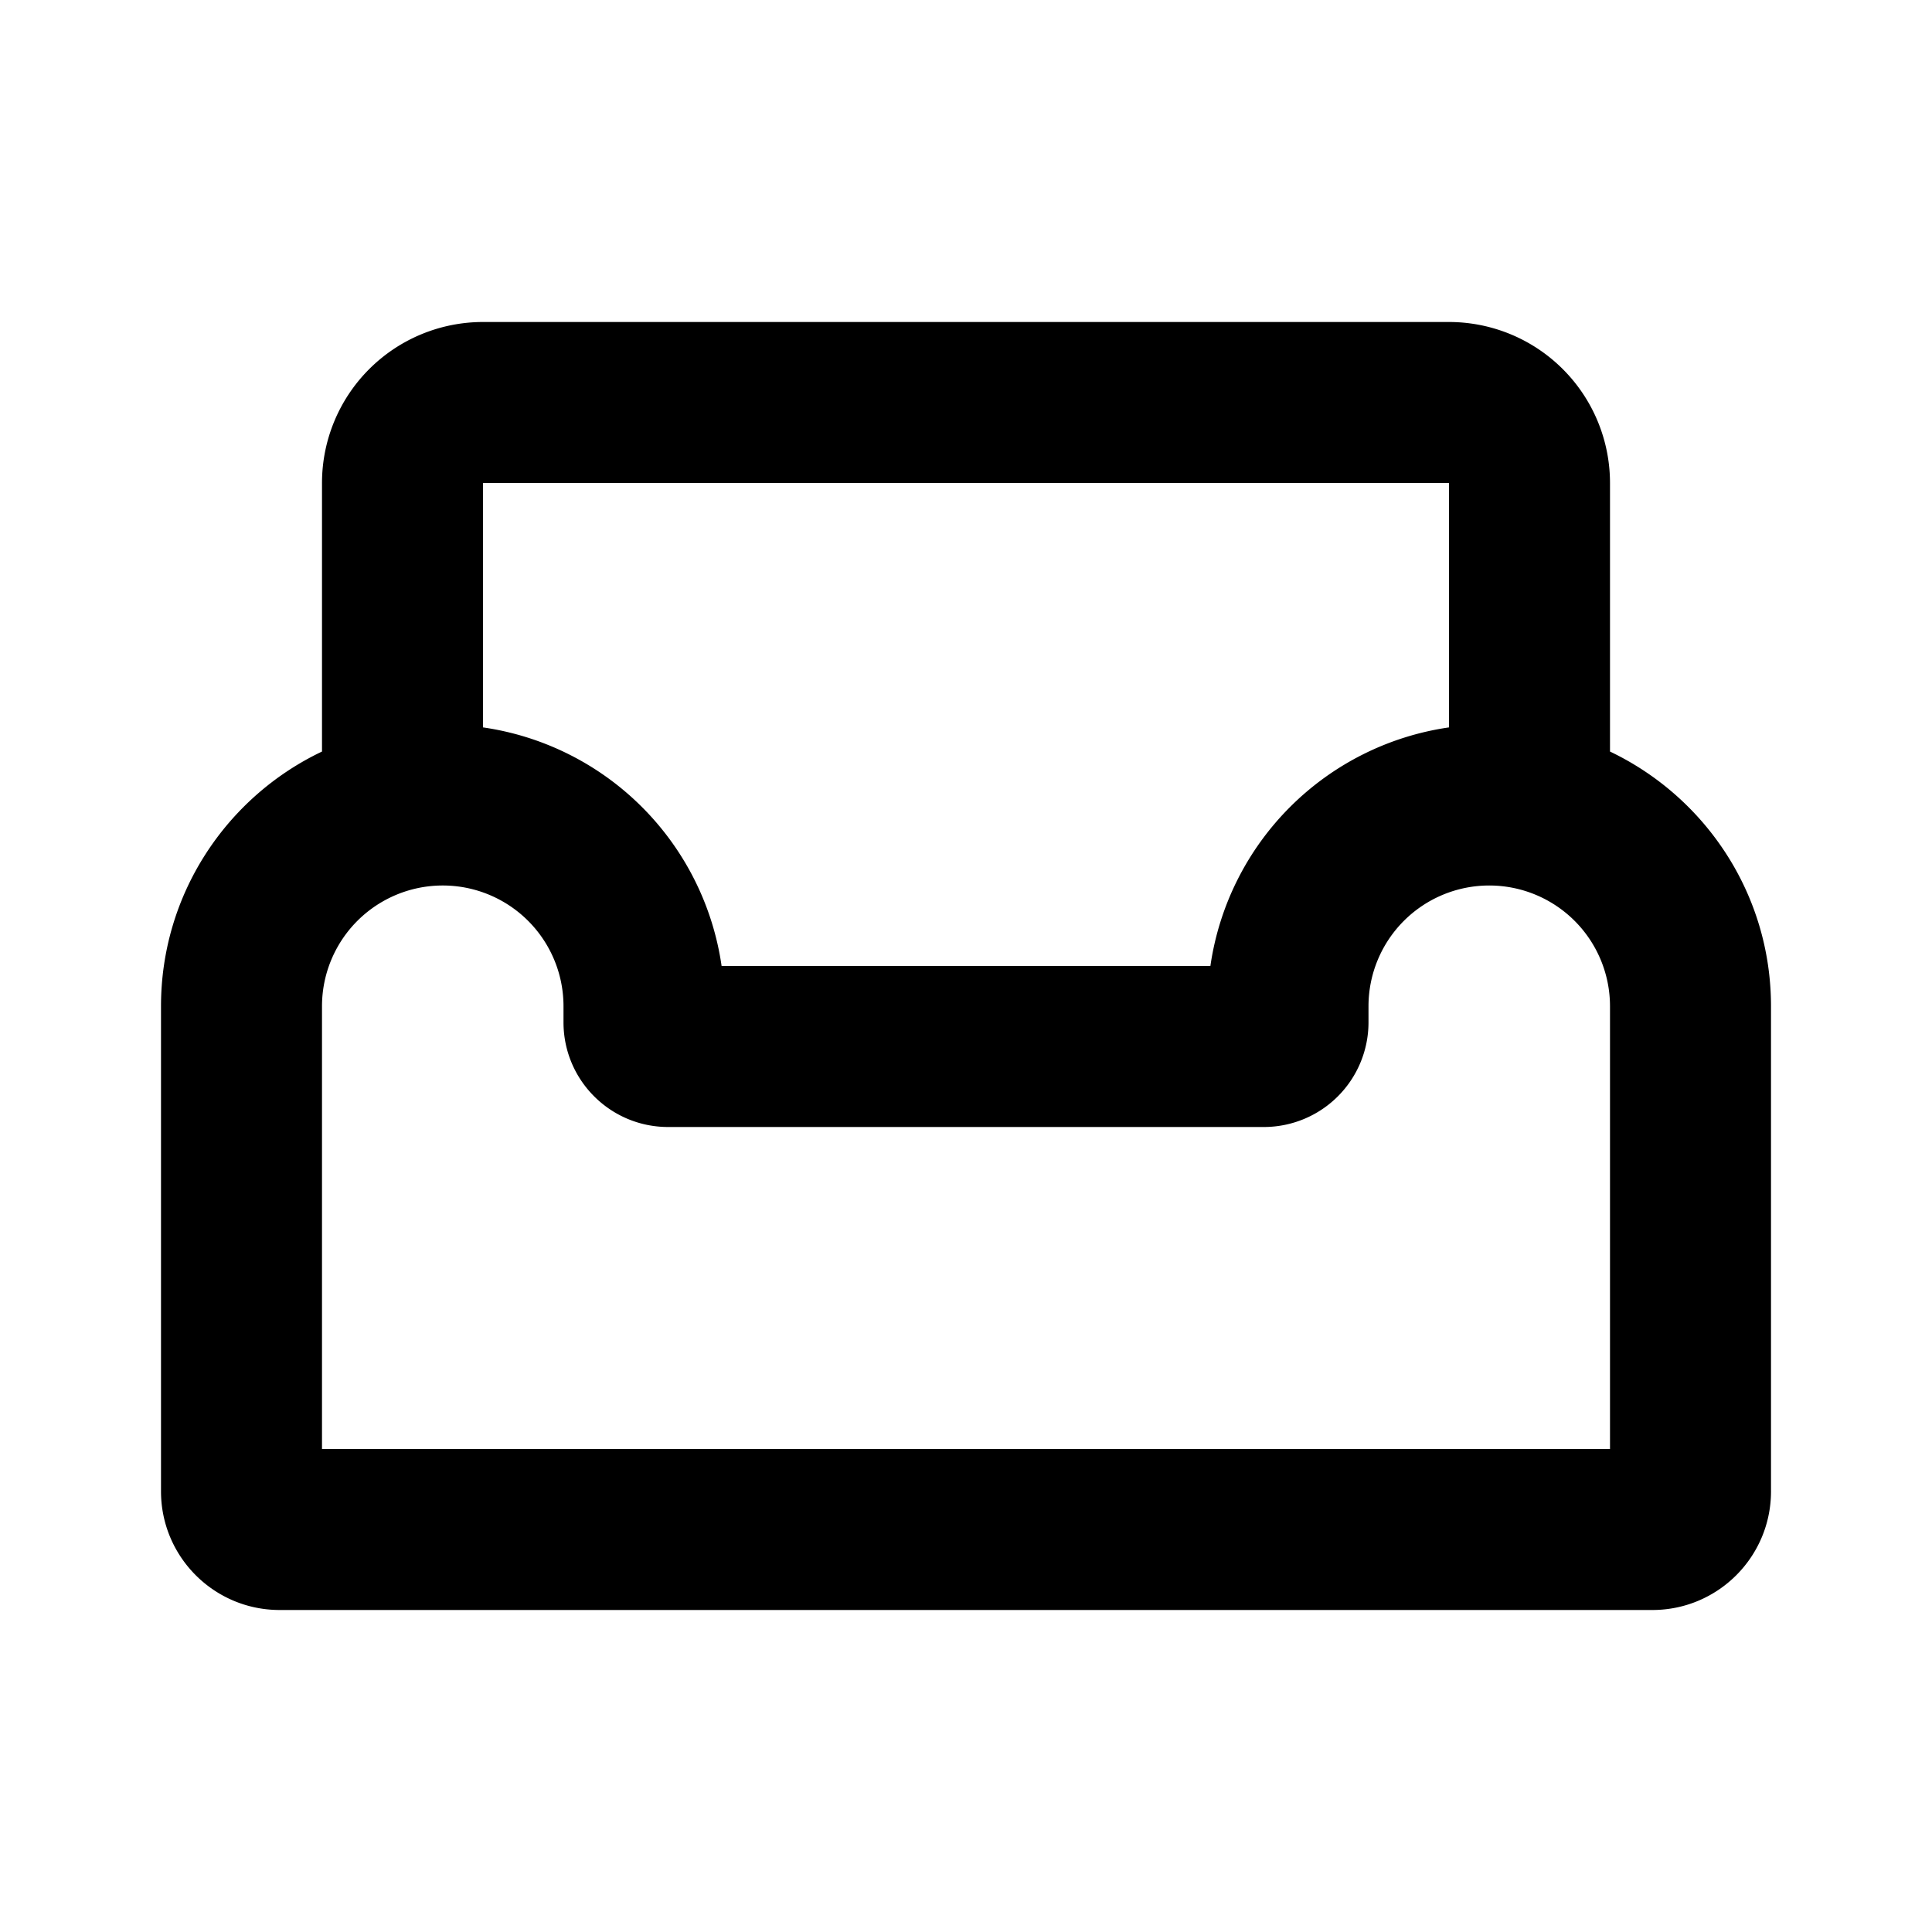 <svg xmlns="http://www.w3.org/2000/svg" viewBox="0 0 12 12"><path fill="currentColor" d="M3 2a1 1 0 0 0-1 1v1.668c-.591.281-1 .884-1 1.582v3.013c0 .407.33.737.737.737h8.526c.407 0 .737-.33.737-.737V6.25c0-.698-.409-1.3-1-1.582V3a1 1 0 0 0-1-1zm6 2.518A1.75 1.75 0 0 0 7.518 6H4.482A1.75 1.75 0 0 0 3 4.518V3h6zm.25.982a.75.75 0 0 1 .75.75V9H2V6.25a.75.75 0 0 1 1.5 0v.1c0 .359.291.65.65.65h3.7a.65.65 0 0 0 .65-.65v-.1a.75.75 0 0 1 .75-.75"/></svg>